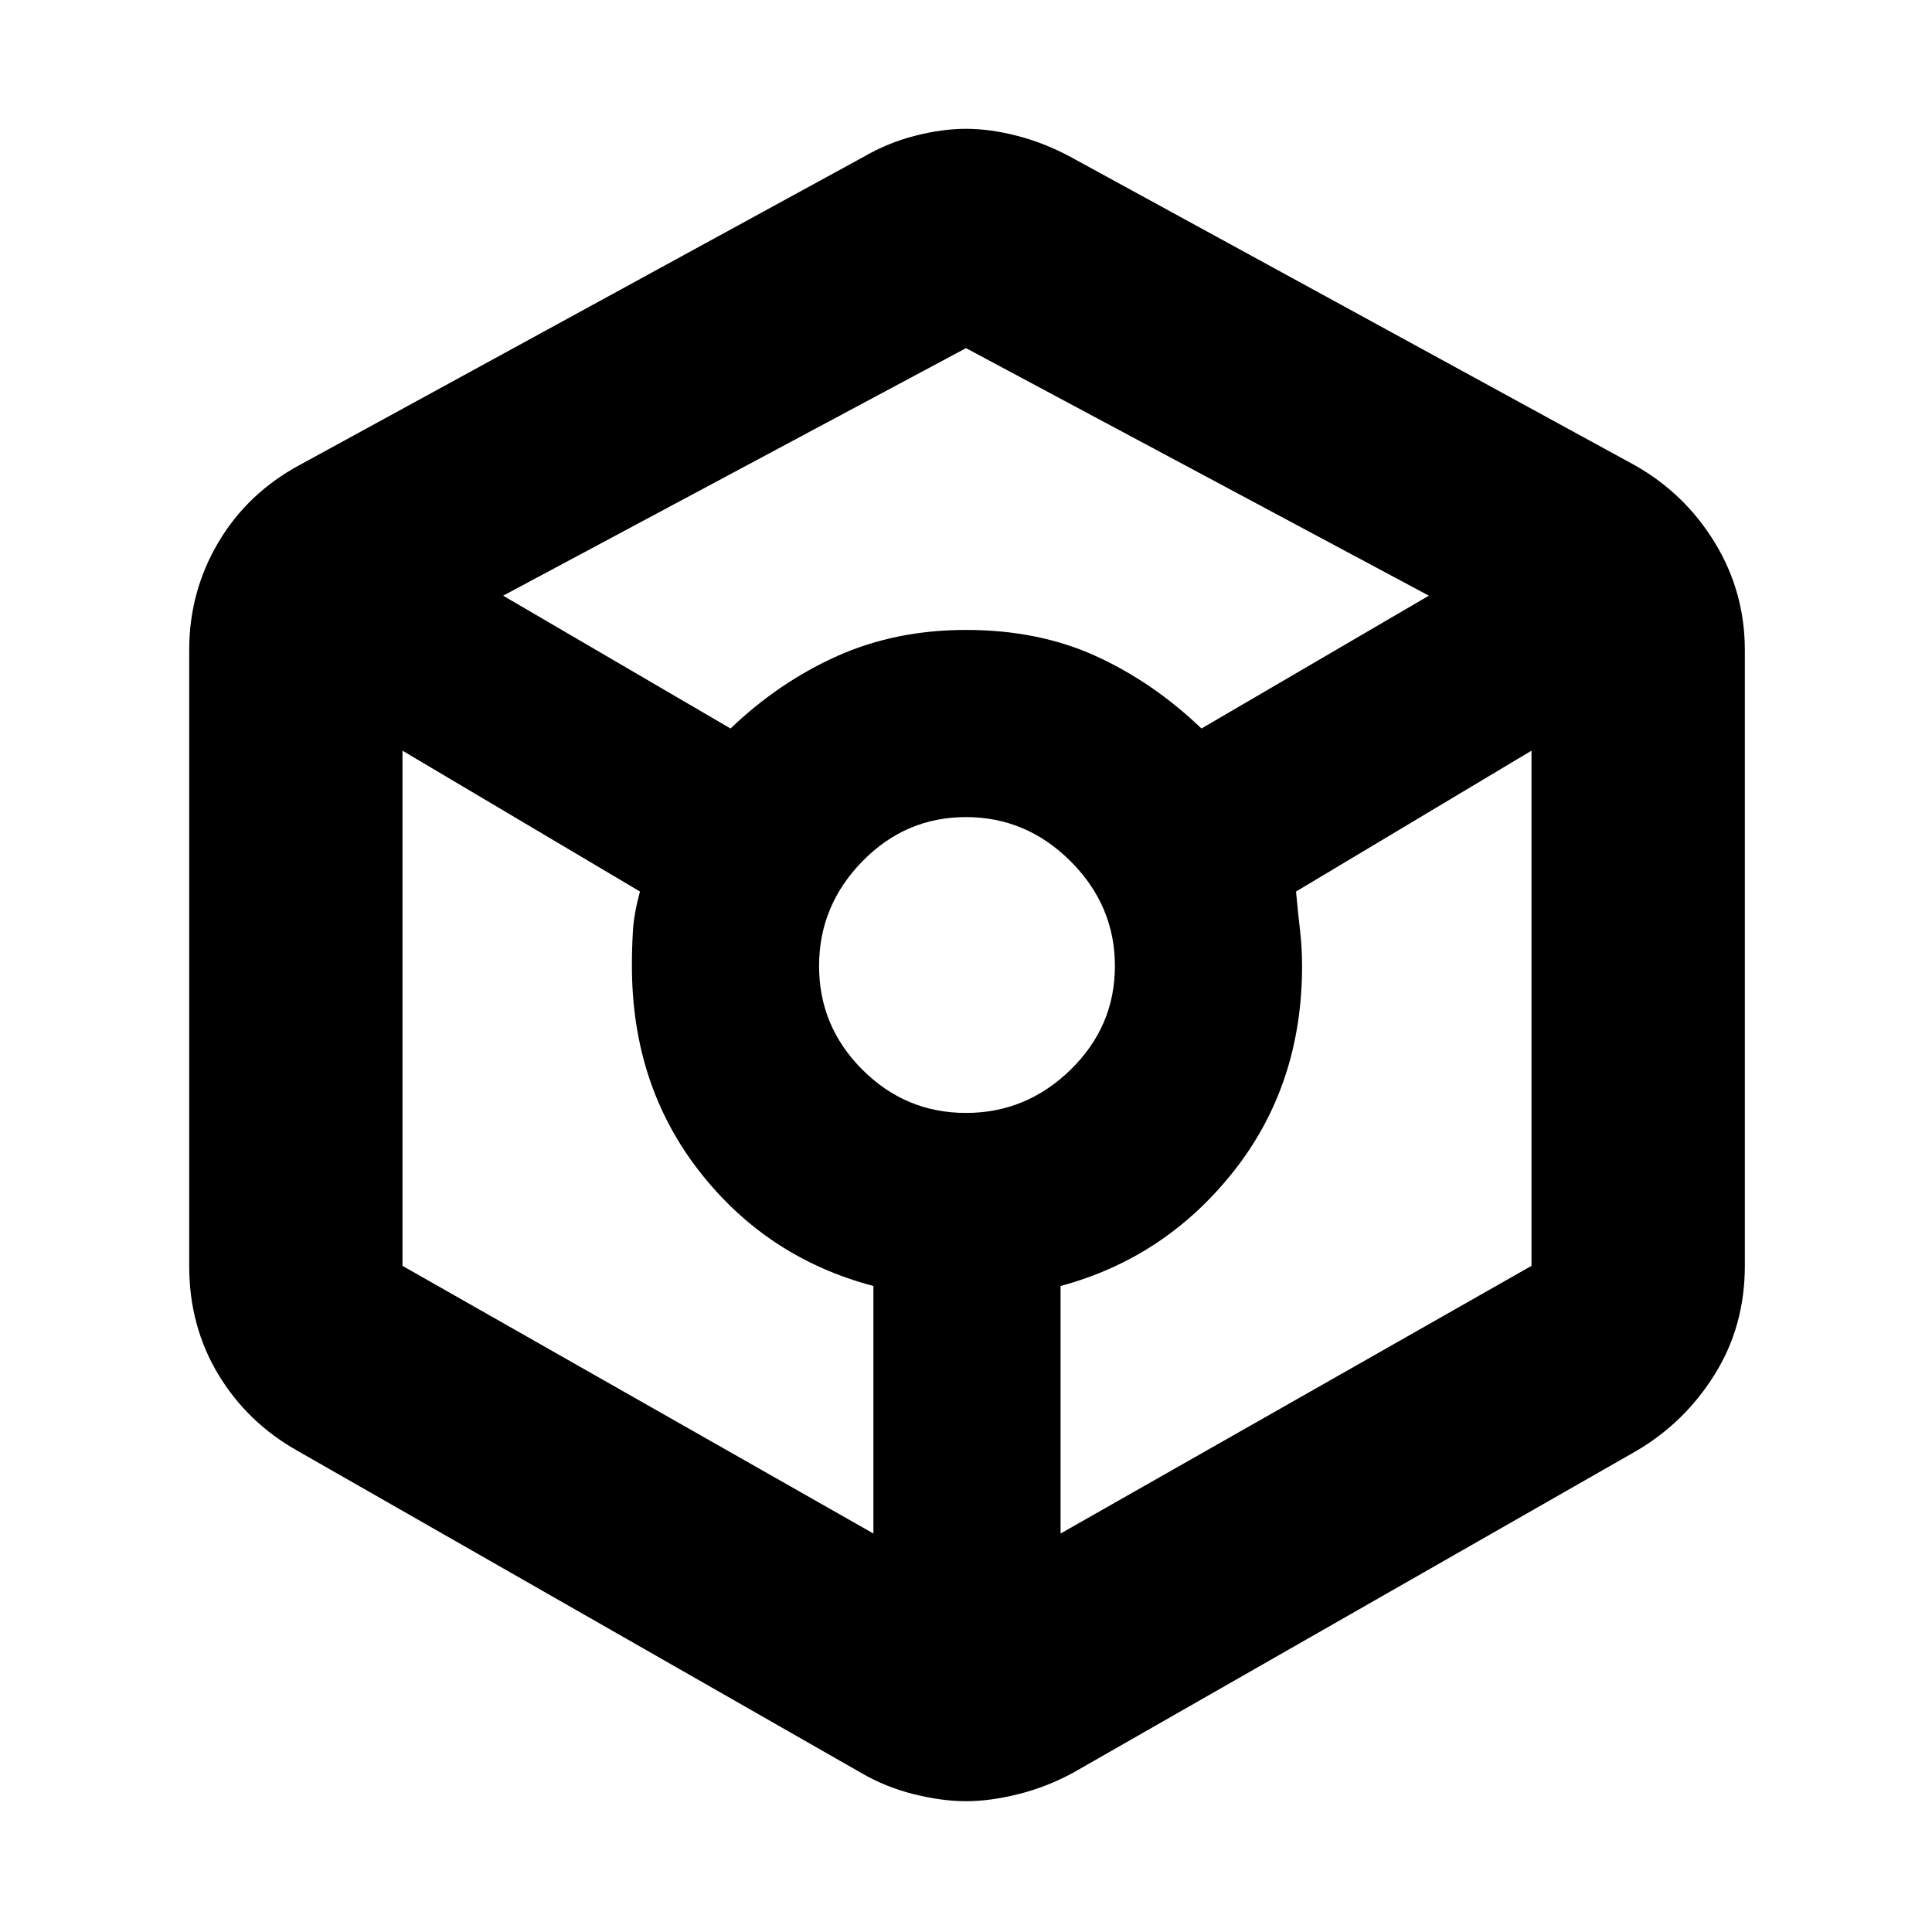 <svg xmlns="http://www.w3.org/2000/svg" height="40" width="40"><path d="M20 37.292q-.5 0-1.083-.146-.584-.146-1.084-.438L6.167 30.042q-1.042-.584-1.646-1.584-.604-1-.604-2.25v-12.75q0-1.208.604-2.229.604-1.021 1.687-1.604L17.875 3.25q.5-.292 1.063-.437.562-.146 1.062-.146t1.062.146q.563.145 1.105.437l11.666 6.375q1.042.583 1.667 1.604.625 1.021.625 2.229v12.75q0 1.25-.625 2.25t-1.625 1.584l-11.667 6.666q-.541.292-1.125.438-.583.146-1.083.146Zm-4.875-22.209q1-.958 2.208-1.5 1.209-.541 2.667-.541 1.5 0 2.688.541 1.187.542 2.187 1.5l4.708-2.75L20 7.208l-9.583 5.125Zm2.958 16.667v-5.125q-2.208-.583-3.604-2.375T13.083 20q0-.375.021-.729t.146-.813l-4.917-2.916v10.666ZM20 23.042q1.25 0 2.167-.896.916-.896.916-2.146t-.916-2.167q-.917-.916-2.167-.916-1.25 0-2.146.916-.896.917-.896 2.167 0 1.25.896 2.146.896.896 2.146.896Zm1.958 8.708 9.75-5.542V15.542l-4.875 2.916q.042.459.084.813.041.354.041.729 0 2.458-1.416 4.25-1.417 1.792-3.584 2.375Z"/></svg>
